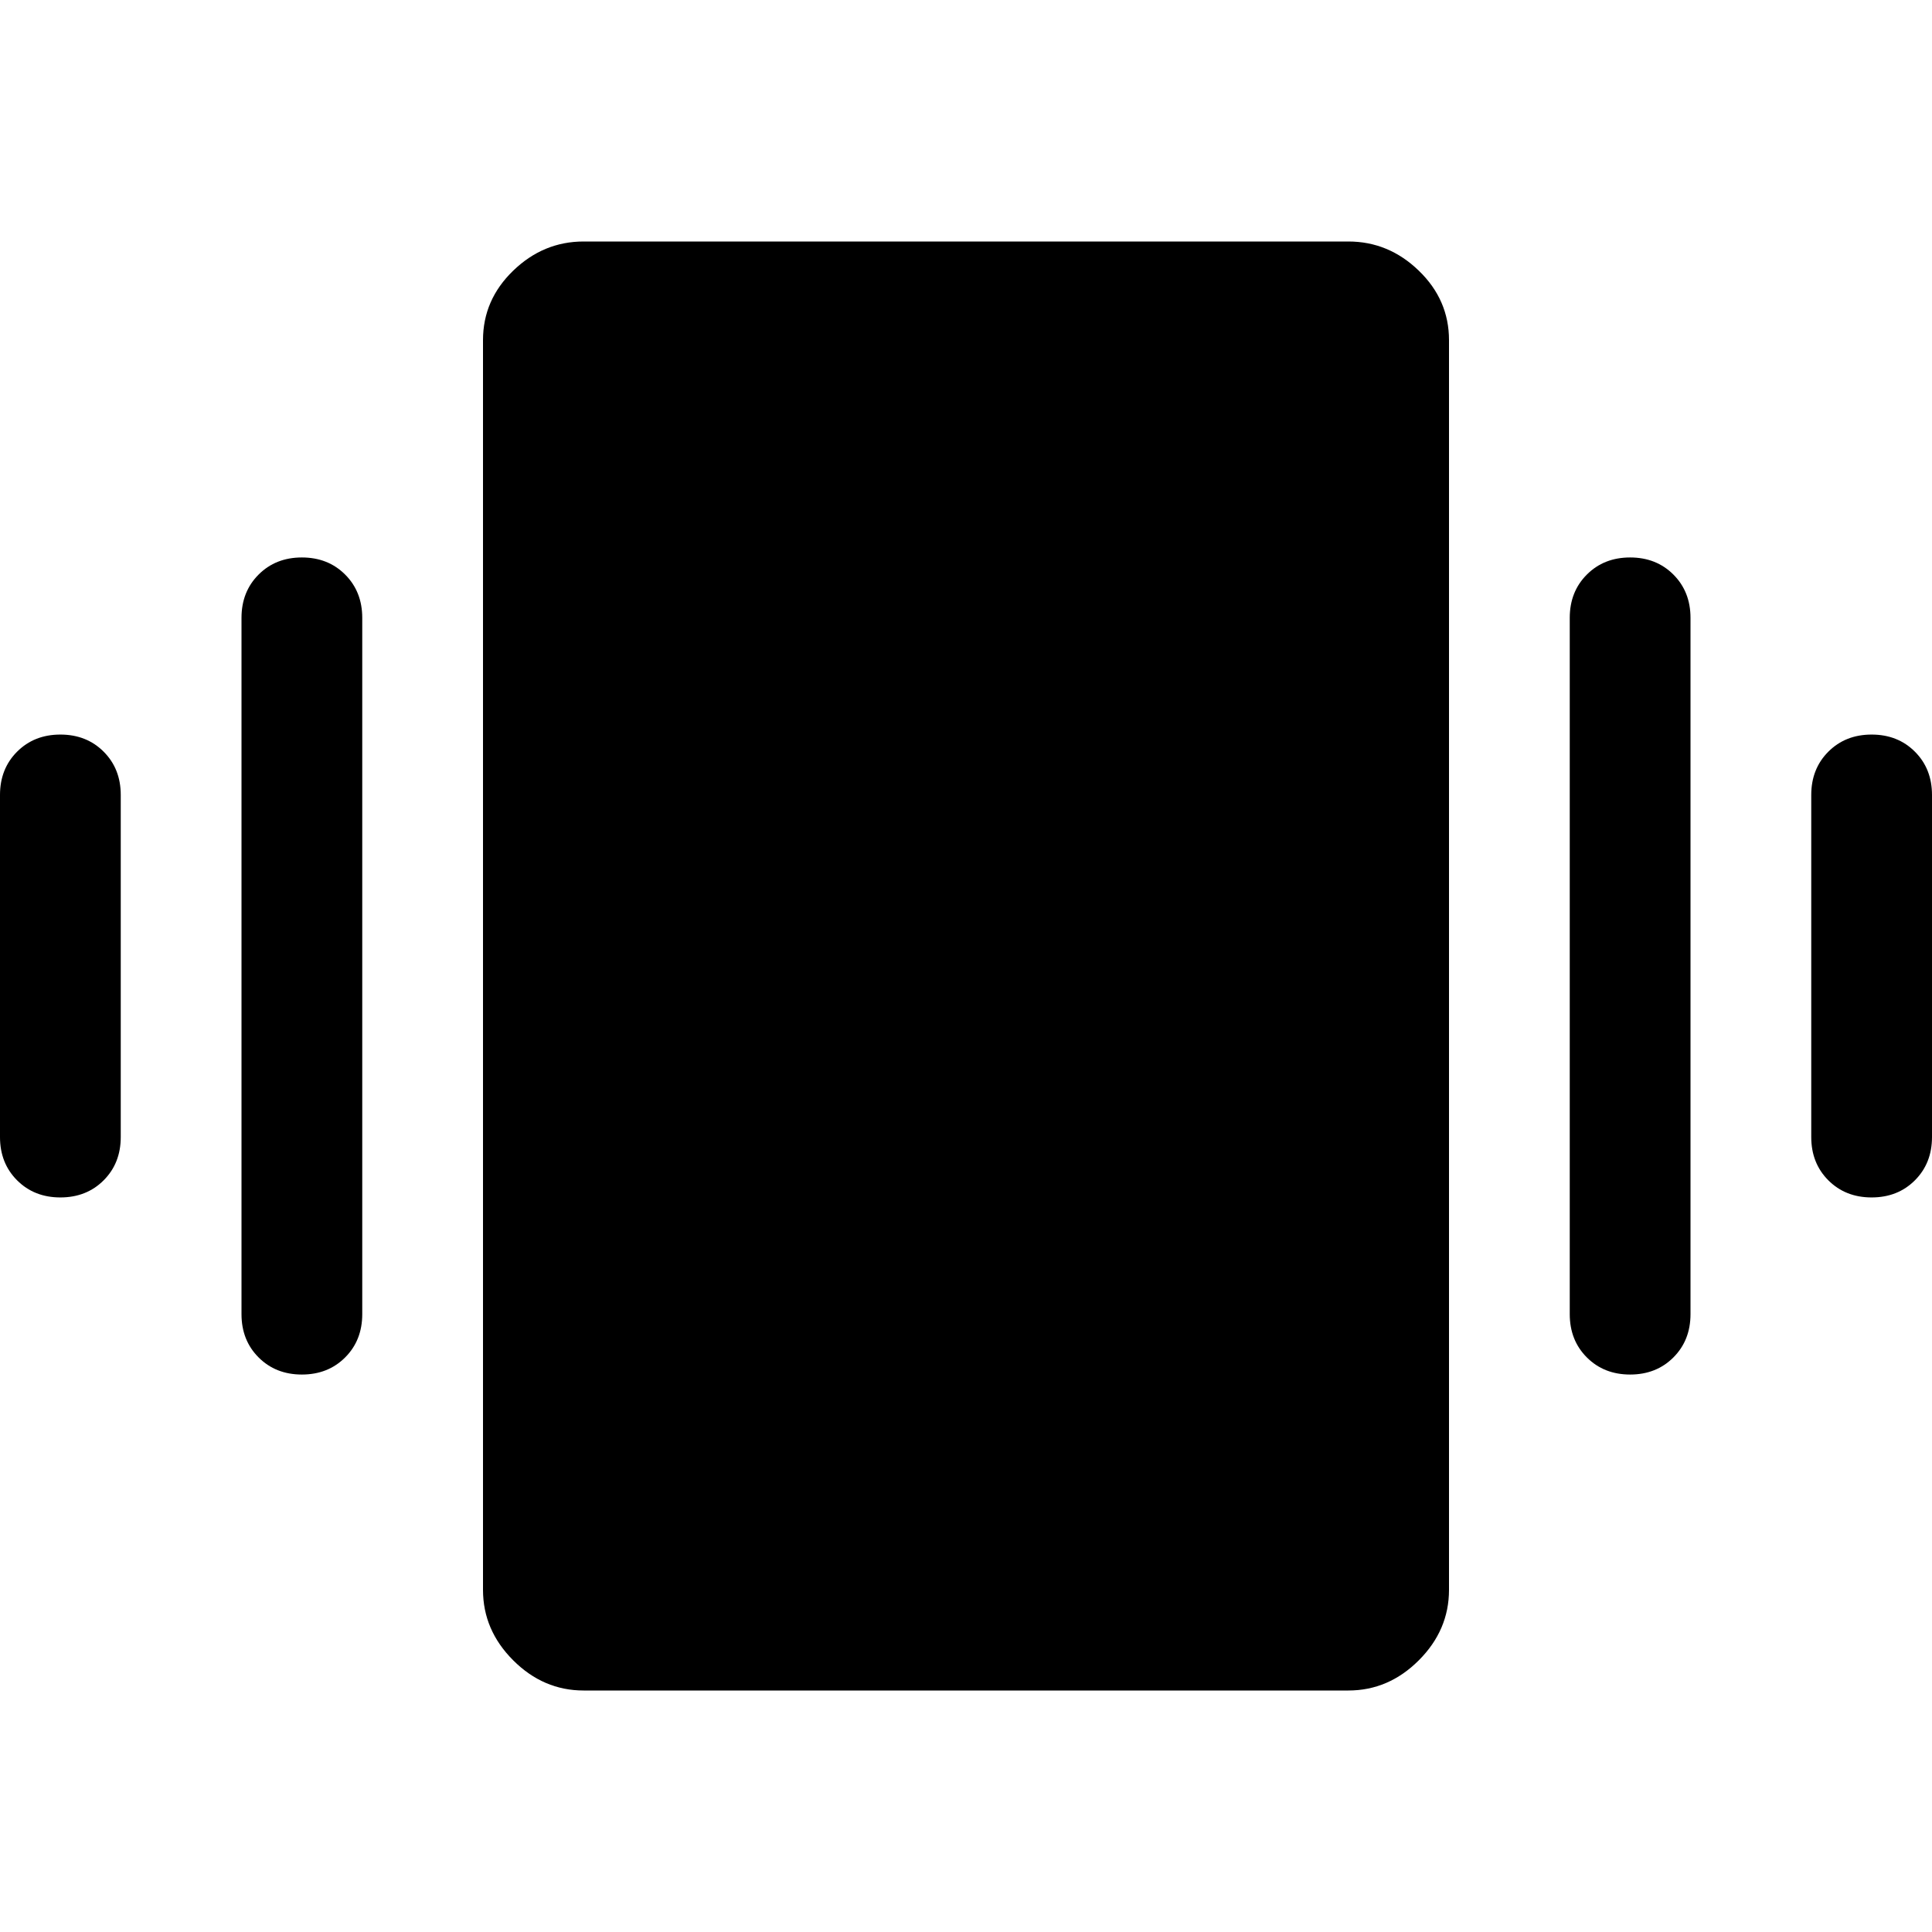 <svg xmlns="http://www.w3.org/2000/svg" viewBox="0 0 48 48"><path d="M1.5 29.75q-.65 0-1.075-.425Q0 28.9 0 28.25v-8.5q0-.65.425-1.075.425-.425 1.075-.425.65 0 1.075.425Q3 19.1 3 19.75v8.5q0 .65-.425 1.075-.425.425-1.075.425zm6 4.4q-.65 0-1.075-.425Q6 33.3 6 32.65v-17.3q0-.65.425-1.075.425-.425 1.075-.425.65 0 1.075.425Q9 14.7 9 15.35v17.3q0 .65-.425 1.075-.425.425-1.075.425zm39-4.4q-.65 0-1.075-.425Q45 28.9 45 28.25v-8.5q0-.65.425-1.075.425-.425 1.075-.425.65 0 1.075.425Q48 19.1 48 19.75v8.5q0 .65-.425 1.075-.425.425-1.075.425zm-6 4.4q-.65 0-1.075-.425Q39 33.3 39 32.65v-17.3q0-.65.425-1.075.425-.425 1.075-.425.65 0 1.075.425Q42 14.7 42 15.35v17.3q0 .65-.425 1.075-.425.425-1.075.425zM14.5 42q-1 0-1.75-.75T12 39.5V8.45q0-1 .75-1.725Q13.5 6 14.5 6h19q1 0 1.75.725T36 8.45V39.5q0 1-.75 1.75T33.5 42z"/></svg>